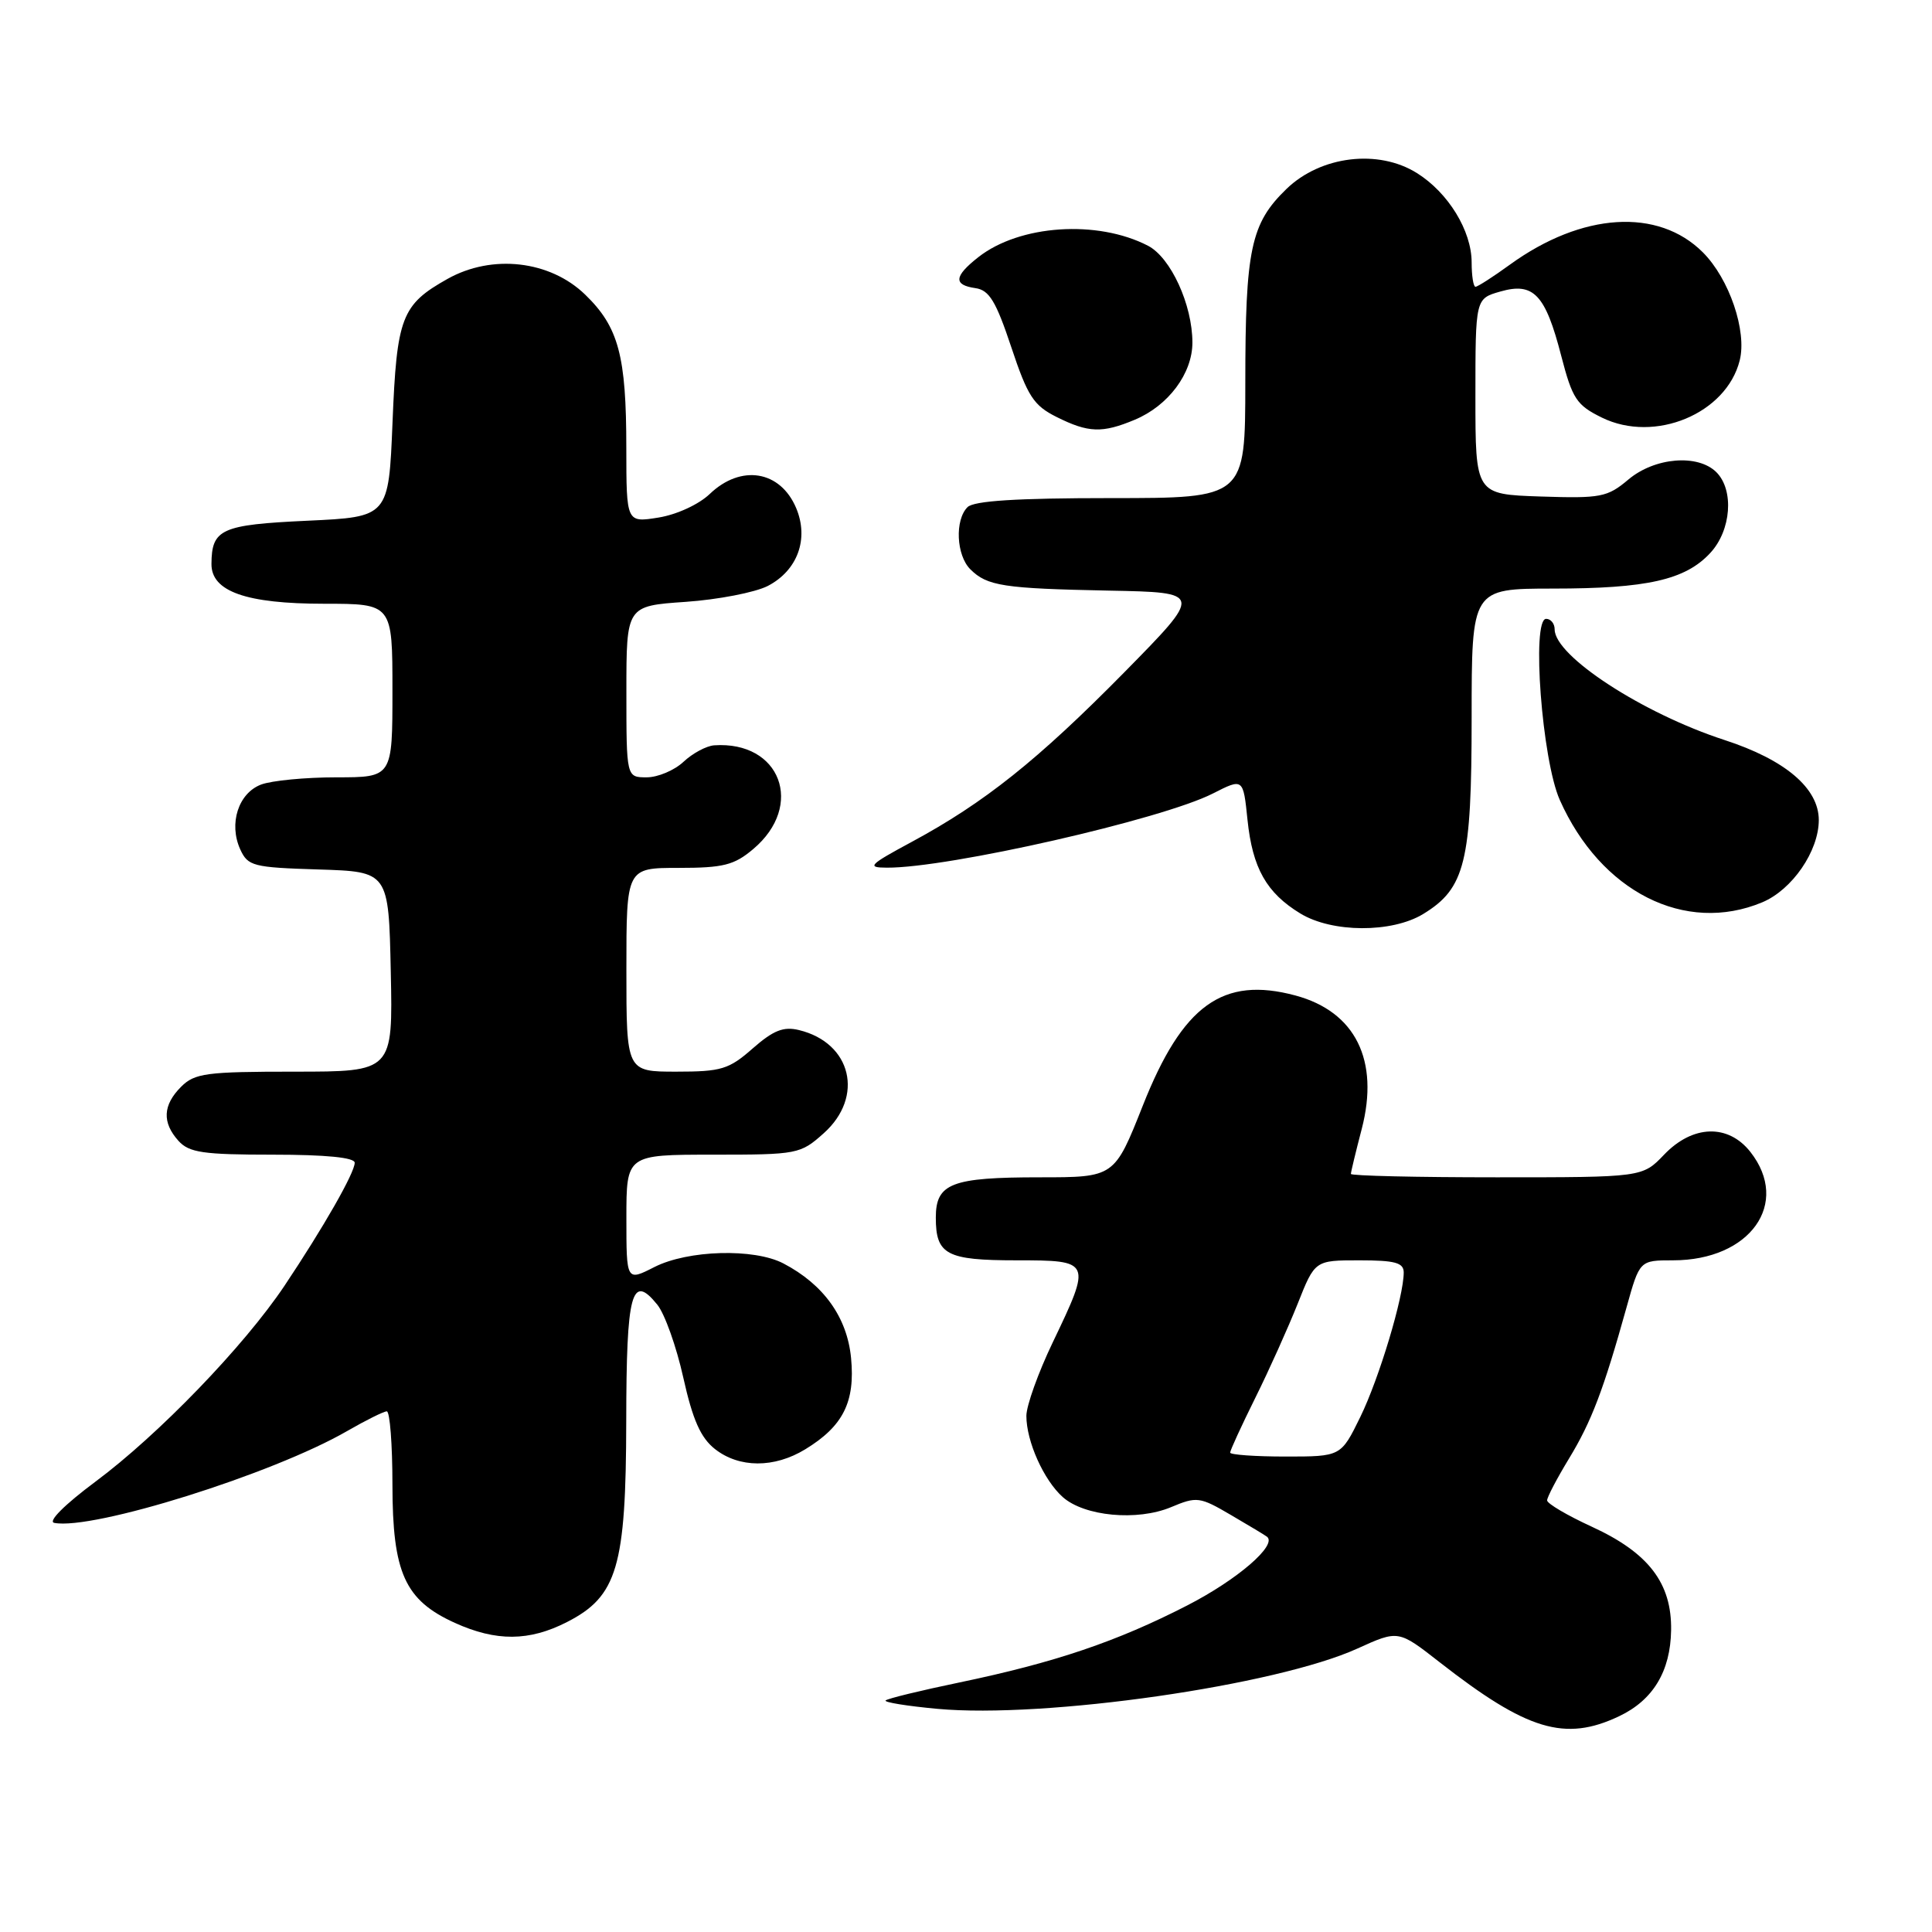<?xml version="1.0" encoding="UTF-8" standalone="no"?>
<!DOCTYPE svg PUBLIC "-//W3C//DTD SVG 1.1//EN" "http://www.w3.org/Graphics/SVG/1.1/DTD/svg11.dtd" >
<svg xmlns="http://www.w3.org/2000/svg" xmlns:xlink="http://www.w3.org/1999/xlink" version="1.1" viewBox="0 0 256 256">
 <g >
 <path fill="currentColor"
d=" M 214.54 227.41 C 219.04 225.28 221.35 221.45 221.43 216.01 C 221.53 209.78 218.45 205.76 210.95 202.31 C 207.68 200.81 205.00 199.23 205.00 198.81 C 205.00 198.38 206.31 195.89 207.90 193.27 C 210.88 188.37 212.48 184.16 215.52 173.25 C 217.26 167.00 217.26 167.00 221.68 167.00 C 231.91 167.00 237.29 159.45 231.93 152.63 C 228.98 148.89 224.29 149.04 220.50 153.00 C 217.63 156.00 217.63 156.00 198.31 156.00 C 187.69 156.00 179.00 155.80 179.00 155.55 C 179.00 155.30 179.65 152.61 180.44 149.58 C 182.80 140.50 179.60 134.05 171.66 131.91 C 162.03 129.32 156.70 133.16 151.42 146.52 C 147.66 156.00 147.66 156.00 137.77 156.00 C 126.07 156.00 124.00 156.80 124.00 161.34 C 124.00 166.25 125.41 167.00 134.70 167.00 C 144.63 167.00 144.66 167.08 139.50 177.86 C 137.57 181.88 136.00 186.27 136.00 187.61 C 136.00 190.99 138.30 196.12 140.82 198.37 C 143.69 200.92 150.68 201.58 155.16 199.71 C 158.59 198.27 158.97 198.32 163.13 200.76 C 165.53 202.16 167.67 203.45 167.89 203.63 C 169.26 204.74 163.97 209.31 157.33 212.72 C 148.01 217.51 139.81 220.29 127.15 222.93 C 122.00 224.00 117.59 225.07 117.35 225.32 C 117.11 225.56 120.19 226.06 124.21 226.43 C 138.44 227.74 169.11 223.34 179.89 218.43 C 185.29 215.98 185.29 215.98 190.74 220.24 C 202.34 229.30 207.37 230.82 214.54 227.41 Z  M 75.11 214.94 C 81.80 211.53 82.95 207.63 82.98 188.31 C 83.00 171.22 83.69 168.66 87.10 172.88 C 88.08 174.09 89.63 178.44 90.54 182.54 C 91.79 188.15 92.84 190.51 94.74 192.01 C 97.95 194.53 102.59 194.55 106.70 192.04 C 111.72 188.98 113.33 185.77 112.77 179.94 C 112.25 174.55 109.14 170.20 103.80 167.41 C 99.91 165.38 91.16 165.63 86.71 167.89 C 83.00 169.78 83.00 169.78 83.00 161.39 C 83.00 153.00 83.00 153.00 94.48 153.00 C 105.69 153.00 106.05 152.93 109.15 150.16 C 114.55 145.33 112.84 138.18 105.87 136.49 C 103.82 135.99 102.48 136.52 99.74 138.92 C 96.58 141.70 95.58 142.00 89.62 142.00 C 83.00 142.00 83.00 142.00 83.00 128.50 C 83.00 115.00 83.00 115.00 89.92 115.00 C 95.84 115.00 97.28 114.64 99.80 112.51 C 106.66 106.74 103.42 98.15 94.62 98.76 C 93.59 98.84 91.76 99.82 90.56 100.95 C 89.35 102.08 87.16 103.00 85.69 103.00 C 83.00 103.00 83.00 103.00 83.00 91.64 C 83.00 80.29 83.00 80.29 90.85 79.75 C 95.16 79.45 100.06 78.50 101.74 77.64 C 105.68 75.59 107.21 71.41 105.50 67.33 C 103.40 62.34 98.19 61.49 94.05 65.45 C 92.60 66.84 89.67 68.19 87.25 68.58 C 83.00 69.26 83.00 69.26 82.99 59.38 C 82.99 47.13 81.97 43.33 77.54 39.04 C 72.87 34.51 65.20 33.64 59.29 36.96 C 53.20 40.38 52.57 42.02 52.01 56.00 C 51.50 68.50 51.50 68.50 40.71 69.00 C 29.30 69.53 28.05 70.10 28.02 74.72 C 27.99 78.37 32.60 80.00 42.95 80.00 C 52.00 80.00 52.00 80.00 52.00 91.50 C 52.00 103.00 52.00 103.00 44.57 103.00 C 40.48 103.00 35.99 103.43 34.59 103.96 C 31.58 105.11 30.29 109.14 31.83 112.54 C 32.85 114.77 33.52 114.94 42.21 115.21 C 51.50 115.50 51.50 115.50 51.78 128.75 C 52.06 142.00 52.06 142.00 39.03 142.00 C 27.33 142.00 25.80 142.20 24.00 144.00 C 21.57 146.43 21.46 148.74 23.65 151.17 C 25.06 152.73 26.92 153.00 36.15 153.00 C 43.20 153.00 47.00 153.38 47.00 154.07 C 47.00 155.40 42.87 162.63 37.69 170.38 C 32.32 178.39 21.01 190.11 12.63 196.34 C 8.55 199.38 6.31 201.62 7.19 201.79 C 12.29 202.79 36.13 195.32 46.00 189.62 C 48.48 188.19 50.84 187.02 51.25 187.01 C 51.66 187.01 52.00 191.39 52.00 196.75 C 52.01 208.41 53.64 212.03 60.27 215.04 C 65.75 217.52 70.11 217.49 75.11 214.94 Z  M 188.58 121.11 C 194.14 117.72 195.00 114.23 195.00 95.10 C 195.00 78.00 195.00 78.00 205.75 77.99 C 218.24 77.99 223.32 76.84 226.62 73.27 C 229.40 70.28 229.80 64.94 227.43 62.57 C 224.98 60.13 219.26 60.60 215.77 63.54 C 212.98 65.89 212.12 66.05 204.13 65.79 C 195.50 65.50 195.50 65.50 195.50 52.54 C 195.50 39.57 195.50 39.57 198.80 38.63 C 203.21 37.36 204.77 39.01 206.87 47.15 C 208.35 52.85 208.90 53.69 212.27 55.34 C 219.26 58.76 228.75 54.82 230.52 47.76 C 231.50 43.87 229.14 36.94 225.64 33.44 C 219.71 27.51 209.62 28.15 200.08 35.06 C 197.85 36.68 195.79 38.00 195.51 38.00 C 195.23 38.00 195.00 36.54 195.00 34.75 C 194.99 30.58 191.91 25.54 187.76 22.94 C 182.64 19.72 174.99 20.65 170.46 25.04 C 165.73 29.62 165.01 33.02 165.01 50.75 C 165.00 66.00 165.00 66.00 147.20 66.00 C 134.69 66.00 129.04 66.36 128.20 67.20 C 126.50 68.90 126.71 73.57 128.57 75.43 C 130.80 77.65 132.92 77.98 146.95 78.26 C 159.39 78.50 159.39 78.50 148.95 89.11 C 137.51 100.72 130.43 106.37 120.80 111.56 C 115.14 114.61 114.80 114.96 117.50 114.97 C 125.61 115.03 154.01 108.57 160.72 105.14 C 164.73 103.10 164.73 103.10 165.30 108.63 C 165.96 115.02 167.81 118.31 172.30 121.04 C 176.51 123.61 184.43 123.64 188.58 121.11 Z  M 233.51 119.56 C 237.47 117.90 240.99 112.79 241.00 108.67 C 241.00 104.45 236.56 100.67 228.49 98.05 C 217.65 94.52 206.00 86.93 206.00 83.40 C 206.00 82.63 205.49 82.00 204.87 82.00 C 202.91 82.00 204.32 100.71 206.68 106.00 C 212.10 118.17 223.29 123.83 233.51 119.56 Z  M 150.36 55.62 C 154.81 53.76 158.00 49.49 158.00 45.39 C 158.00 40.38 155.13 34.12 152.11 32.56 C 145.40 29.09 135.09 29.78 129.63 34.08 C 126.41 36.61 126.30 37.76 129.25 38.18 C 131.08 38.44 131.97 39.91 134.00 46.00 C 136.17 52.52 136.96 53.73 140.00 55.25 C 144.22 57.36 146.05 57.42 150.36 55.62 Z  M 163.00 192.48 C 163.00 192.19 164.50 188.92 166.33 185.23 C 168.17 181.53 170.69 175.91 171.95 172.75 C 174.23 167.00 174.23 167.00 180.12 167.00 C 184.85 167.00 186.00 167.31 186.00 168.61 C 186.00 171.82 182.75 182.63 180.25 187.75 C 177.68 193.00 177.68 193.00 170.34 193.00 C 166.30 193.00 163.00 192.76 163.00 192.48 Z "/>
</g>
</svg>